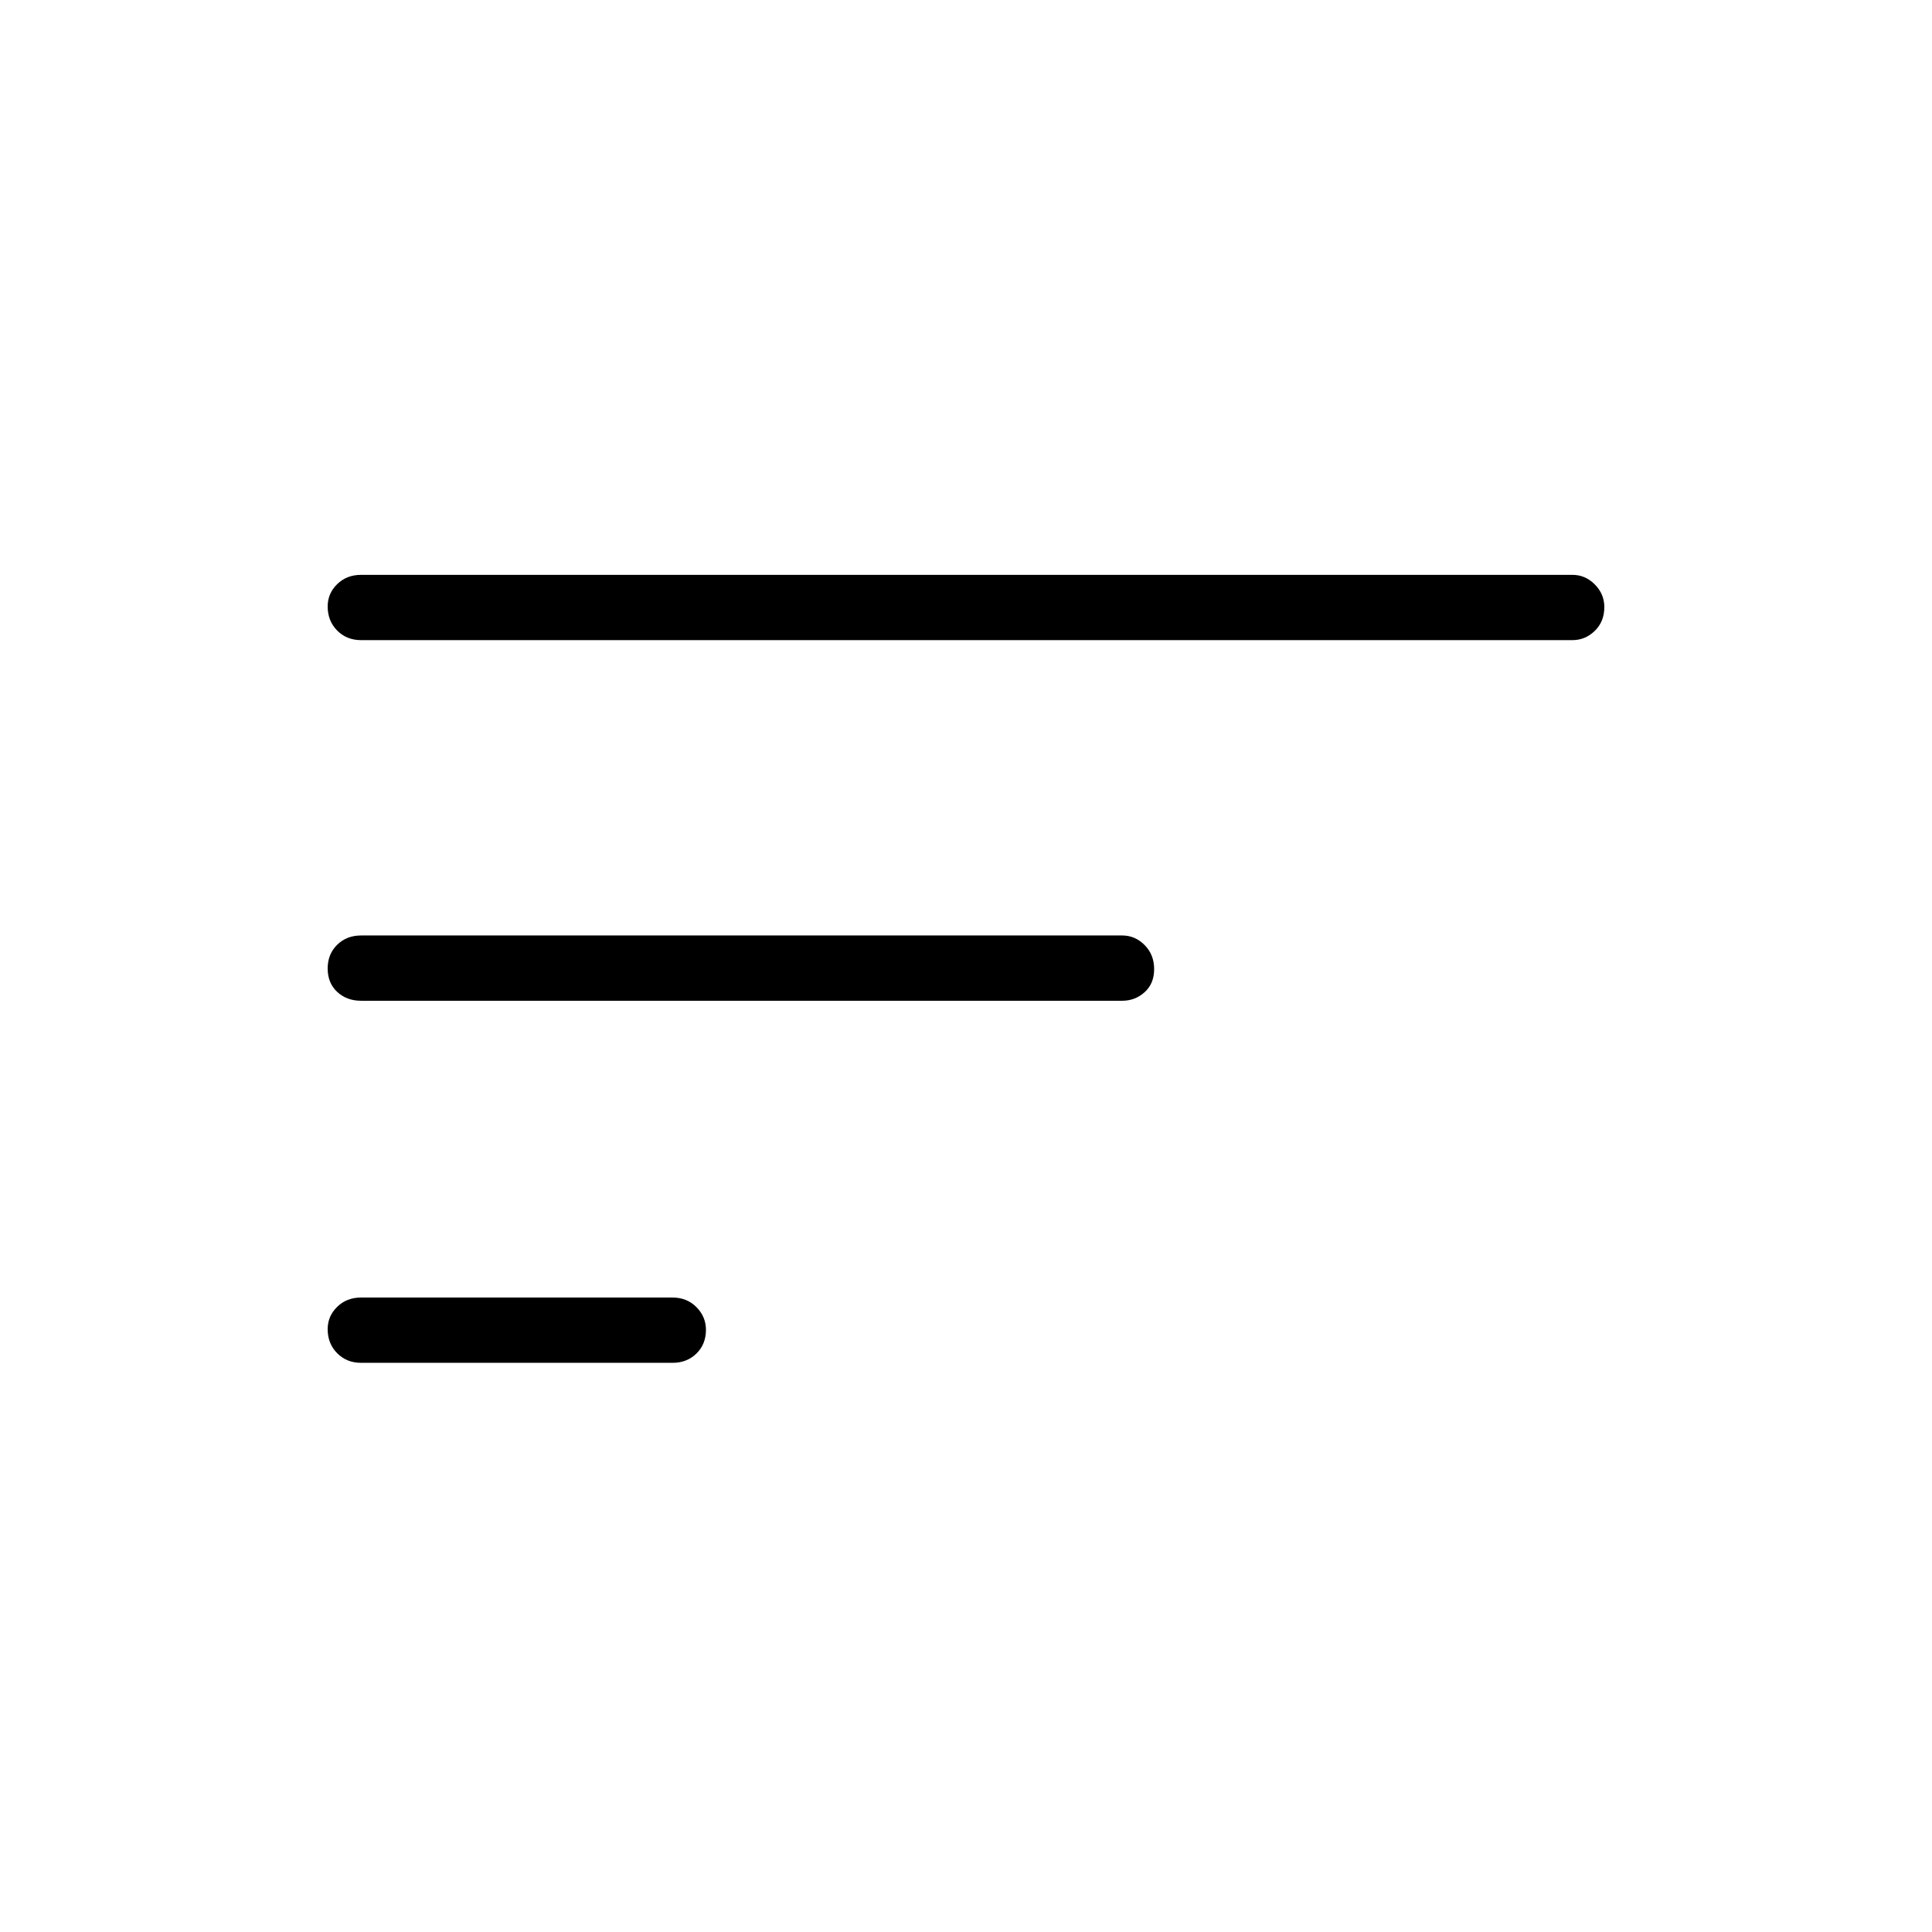 <svg xmlns="http://www.w3.org/2000/svg" height="40" viewBox="0 -960 960 960" width="40"><path d="M179.4-282.82q-7.13 0-11.86-4.77-4.72-4.77-4.72-11.96 0-6.48 4.72-11.09 4.73-4.62 11.86-4.62h154.81q7.12 0 11.85 4.77 4.72 4.77 4.72 11.25 0 7.19-4.72 11.8-4.73 4.62-11.85 4.62H179.4Zm0-179.91q-7.13 0-11.86-4.41-4.72-4.41-4.72-11.6 0-7.2 4.72-11.81 4.73-4.62 11.86-4.62h378.23q6.41 0 11.13 4.77 4.73 4.77 4.73 11.96 0 7.2-4.73 11.45-4.72 4.26-11.13 4.26H179.4Zm0-179.19q-7.13 0-11.86-4.77-4.72-4.77-4.72-11.96 0-6.48 4.72-11.09 4.73-4.62 11.86-4.62h601.92q6.41 0 11.14 4.77 4.72 4.77 4.72 11.24 0 7.2-4.72 11.81-4.73 4.62-11.14 4.62H179.4Z"/></svg>